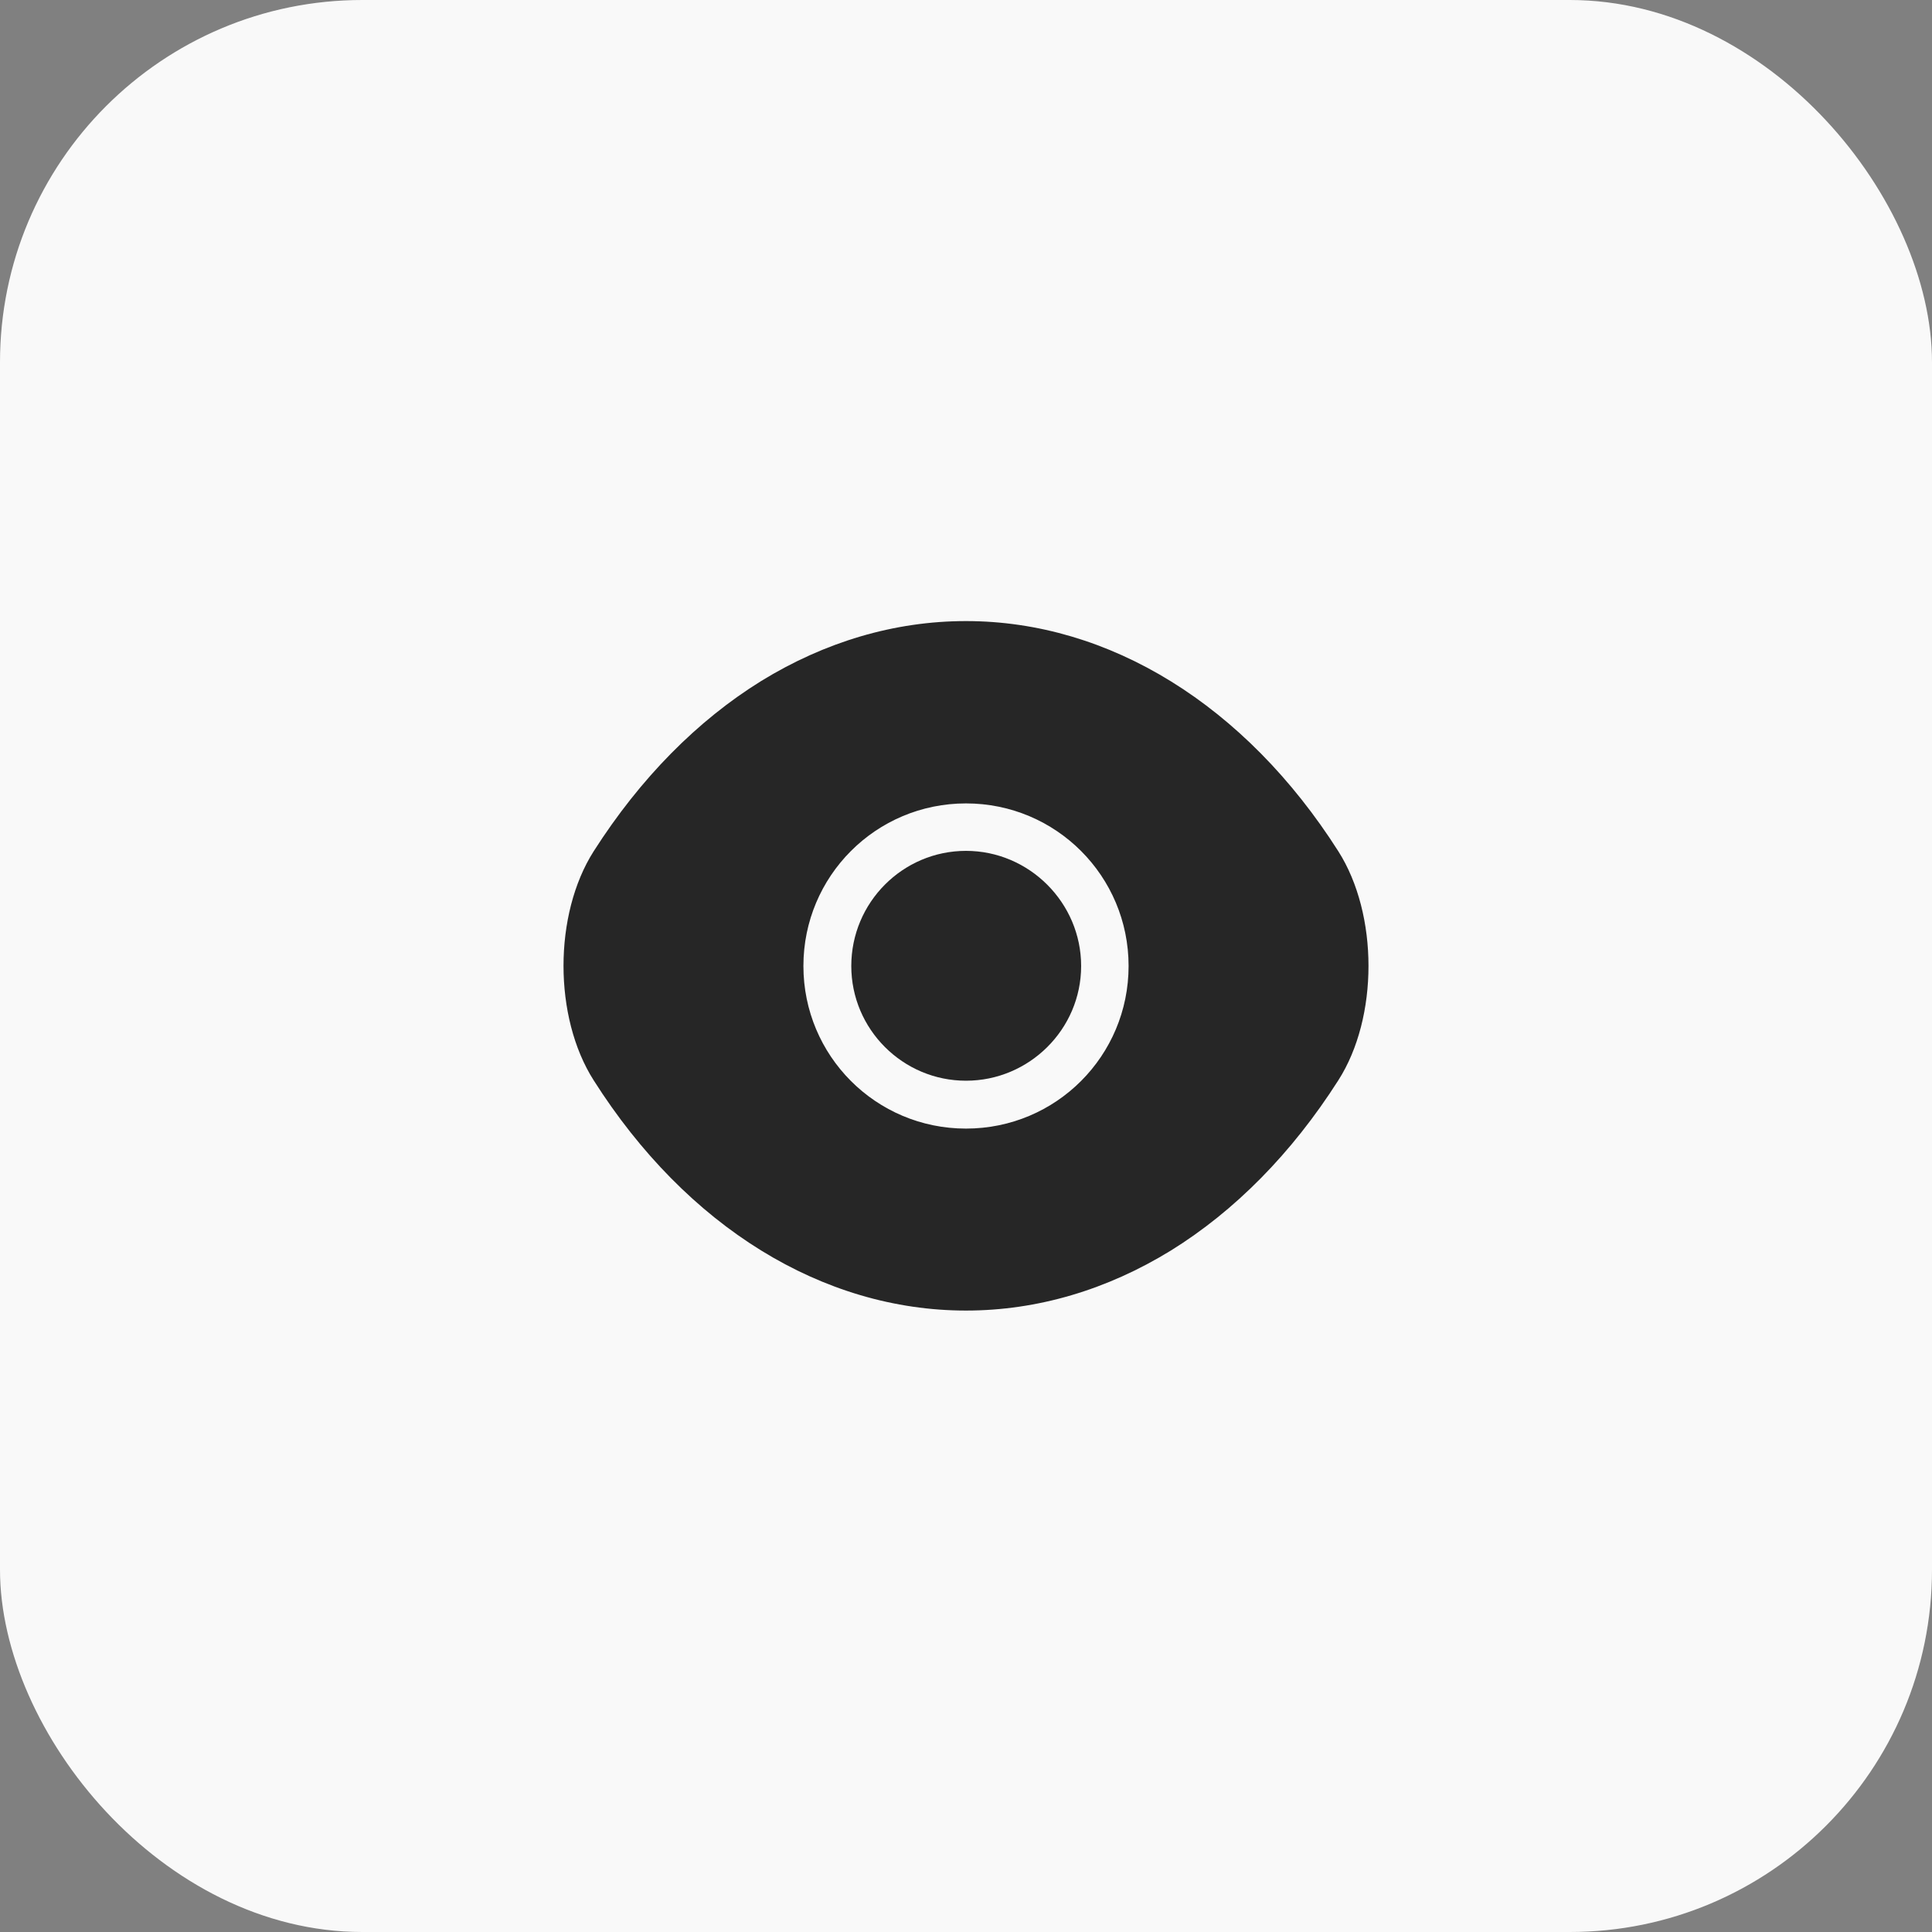 <svg width="32" height="32" viewBox="0 0 32 32" fill="none" xmlns="http://www.w3.org/2000/svg">
<rect x="0" y="0" width="32" height="32" fill="#808080" stroke="none"/>
<rect width="32" height="32" rx="6" fill="#F9F9F9"/>
<path d="M22.167 14.1C20.627 11.68 18.373 10.287 16 10.287C14.813 10.287 13.66 10.633 12.607 11.28C11.553 11.933 10.607 12.887 9.833 14.1C9.167 15.147 9.167 16.847 9.833 17.893C11.373 20.32 13.627 21.707 16 21.707C17.187 21.707 18.34 21.36 19.393 20.713C20.447 20.06 21.393 19.107 22.167 17.893C22.833 16.853 22.833 15.147 22.167 14.1ZM16 18.693C14.507 18.693 13.307 17.487 13.307 16C13.307 14.513 14.507 13.307 16 13.307C17.493 13.307 18.693 14.513 18.693 16C18.693 17.487 17.493 18.693 16 18.693Z" fill="#262626"/>
<path d="M16 14.093C14.953 14.093 14.1 14.947 14.1 16C14.1 17.047 14.953 17.9 16 17.9C17.047 17.9 17.907 17.047 17.907 16C17.907 14.953 17.047 14.093 16 14.093Z" fill="#262626"/>
</svg>
